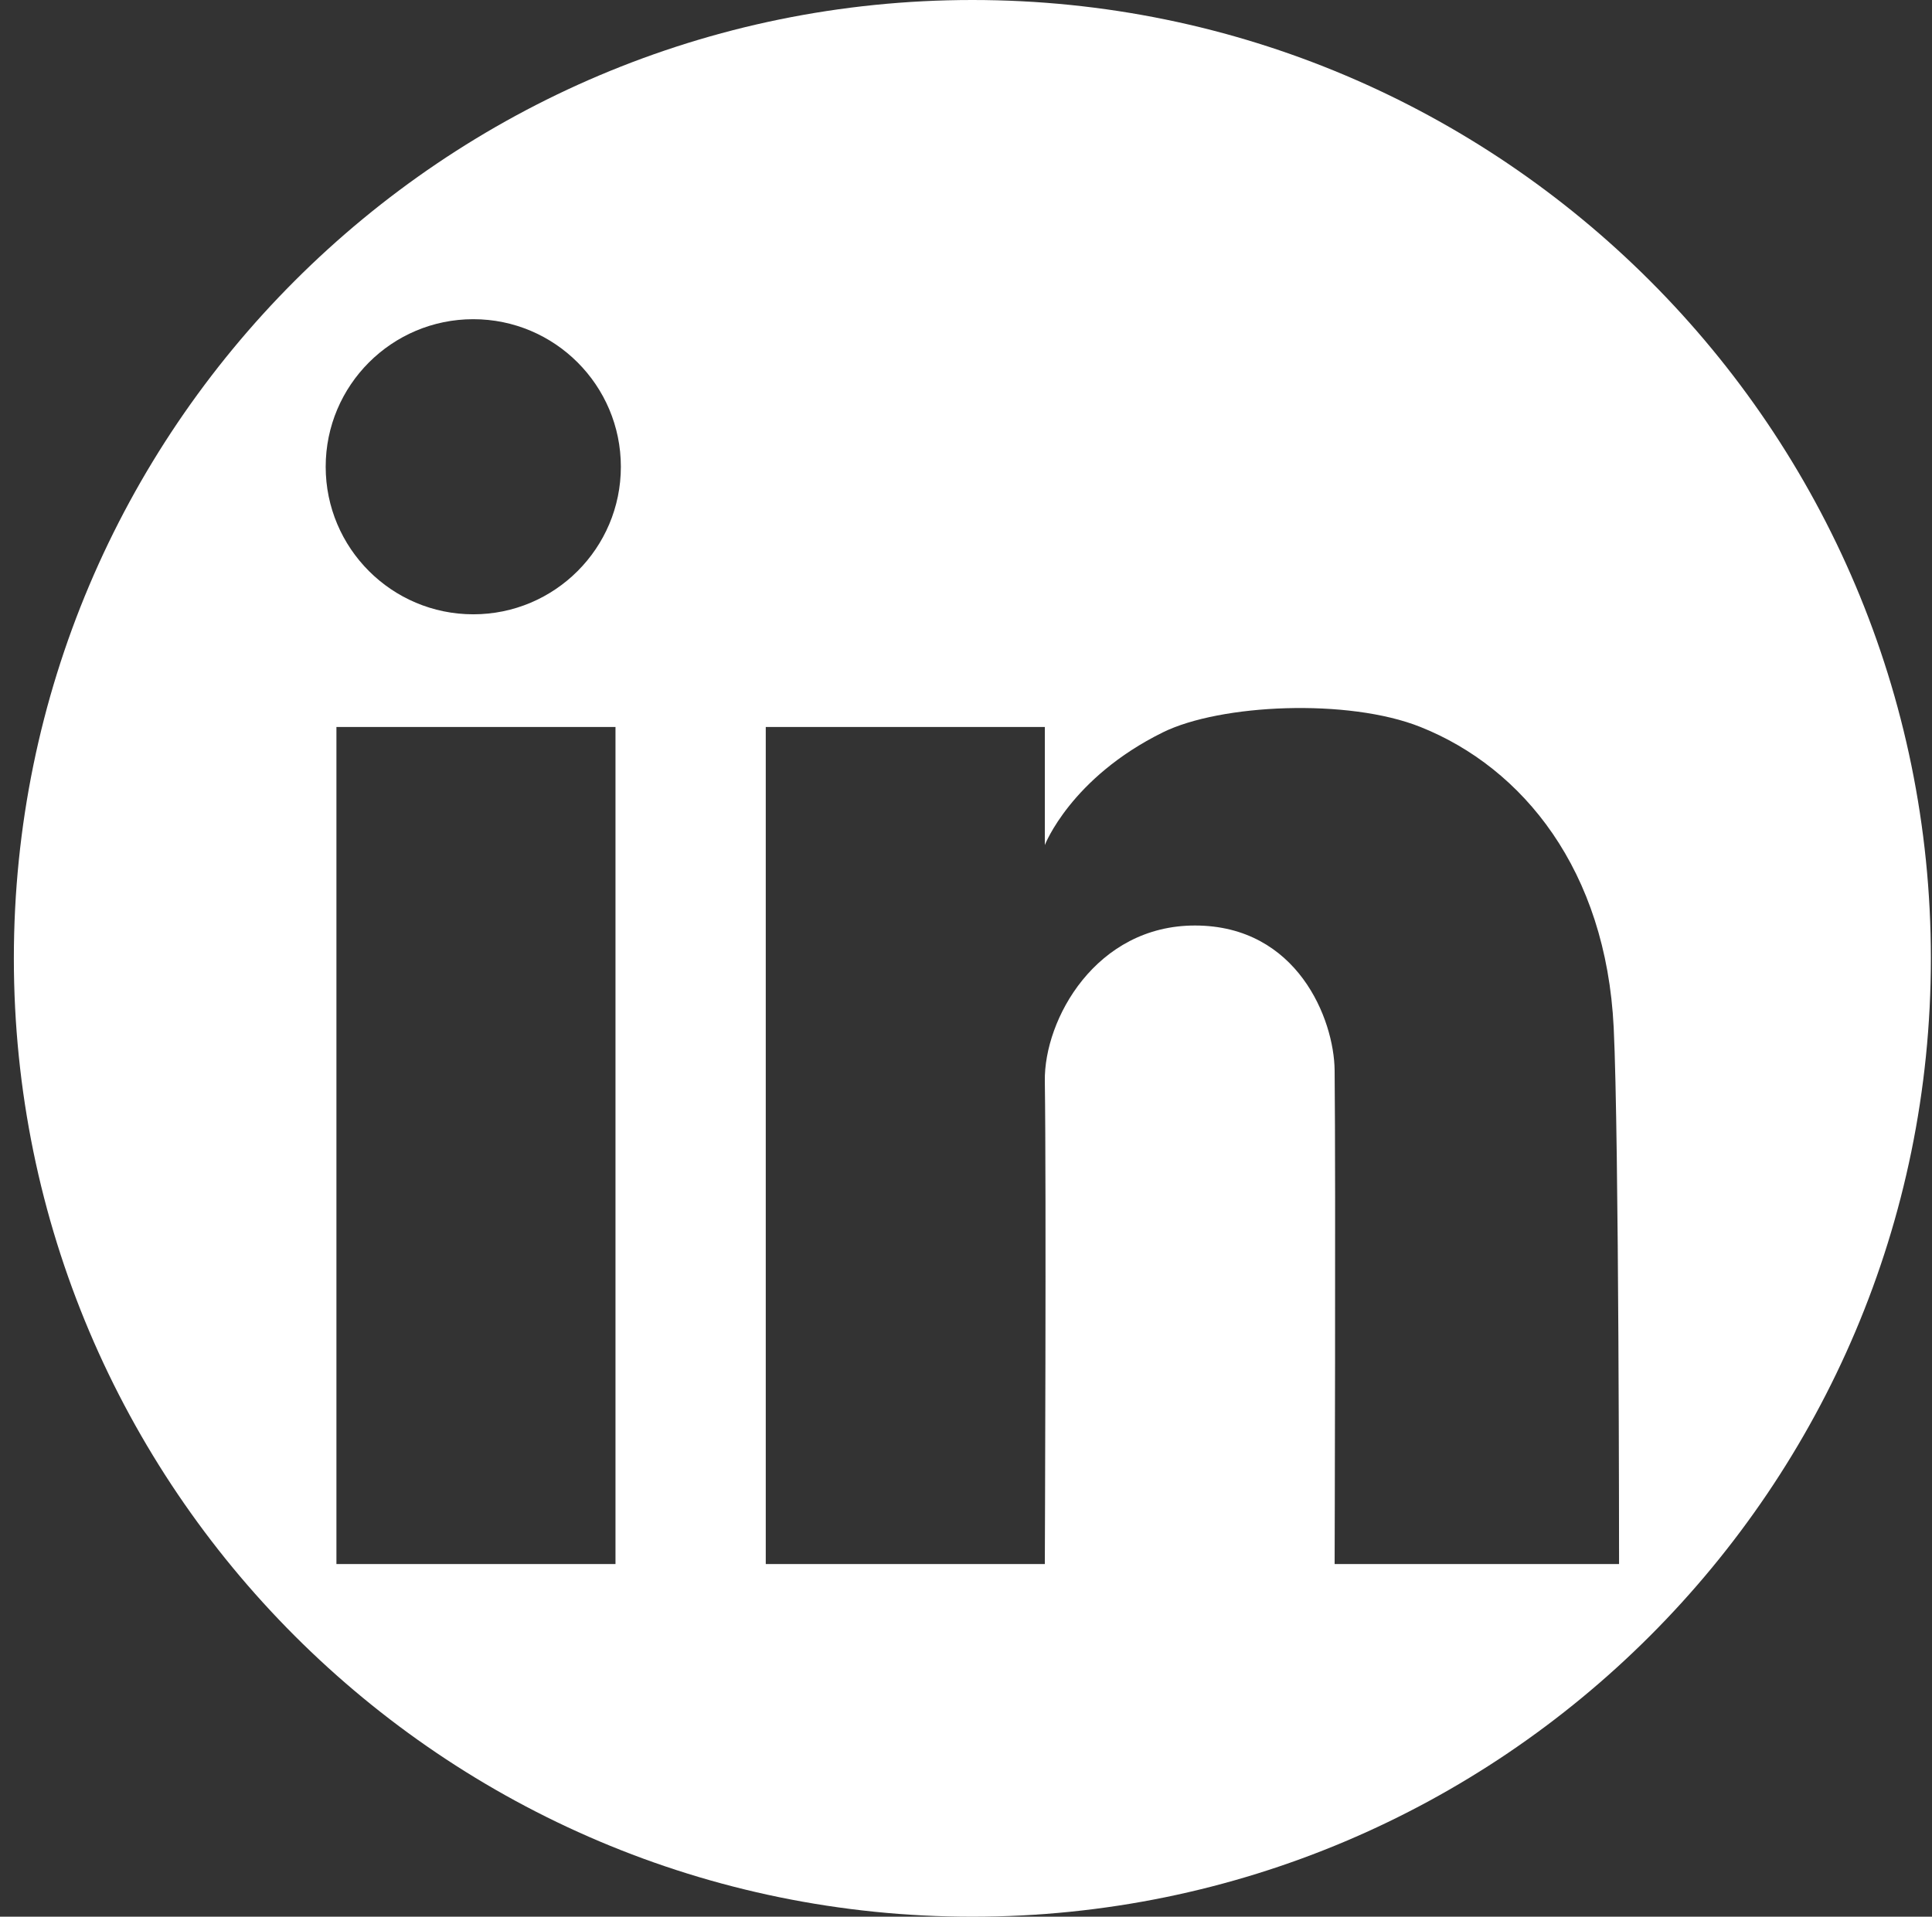 <?xml version="1.0" encoding="UTF-8" standalone="no"?><!DOCTYPE svg PUBLIC "-//W3C//DTD SVG 1.1//EN" "http://www.w3.org/Graphics/SVG/1.1/DTD/svg11.dtd"><svg width="100%" height="100%" viewBox="0 0 129 128" version="1.1" xmlns="http://www.w3.org/2000/svg" xmlns:xlink="http://www.w3.org/1999/xlink" xml:space="preserve" style="fill-rule:evenodd;clip-rule:evenodd;stroke-linejoin:round;stroke-miterlimit:1.414;"><rect x="0" y="0" width="129" height="128" fill="#333333" stroke="none"/><path d="M64.925,0c35.323,0 64,28.677 64,64c0,35.323 -28.677,64 -64,64c-35.322,0 -64,-28.677 -64,-64c0,-35.323 28.678,-64 64,-64Zm-23.829,48.549l-18.633,0l0,55.9l18.633,0l0,-55.9Zm10.034,0l0,55.9l18.633,0c0,-0.04 0.105,-25.039 0,-32.25c-0.06,-4.124 3.414,-10.4 10.033,-10.392c6.83,0.009 9.283,6.254 9.317,9.675c0.078,7.896 0,32.967 0,32.967l18.992,0c0,-0.046 -0.001,-28.494 -0.359,-35.834c-0.511,-10.486 -6.046,-17.331 -12.9,-20.066c-4.836,-1.93 -13.372,-1.53 -17.2,0.358c-6.151,3.035 -7.883,7.525 -7.883,7.525l0,-7.883l-18.633,0Zm-19.529,-27.233c5.438,0 9.854,4.415 9.854,9.854c0,5.438 -4.416,9.854 -9.854,9.854c-5.439,0 -9.855,-4.416 -9.855,-9.854c0,-5.439 4.416,-9.854 9.855,-9.854Z" style="fill:#fff;"/></svg>